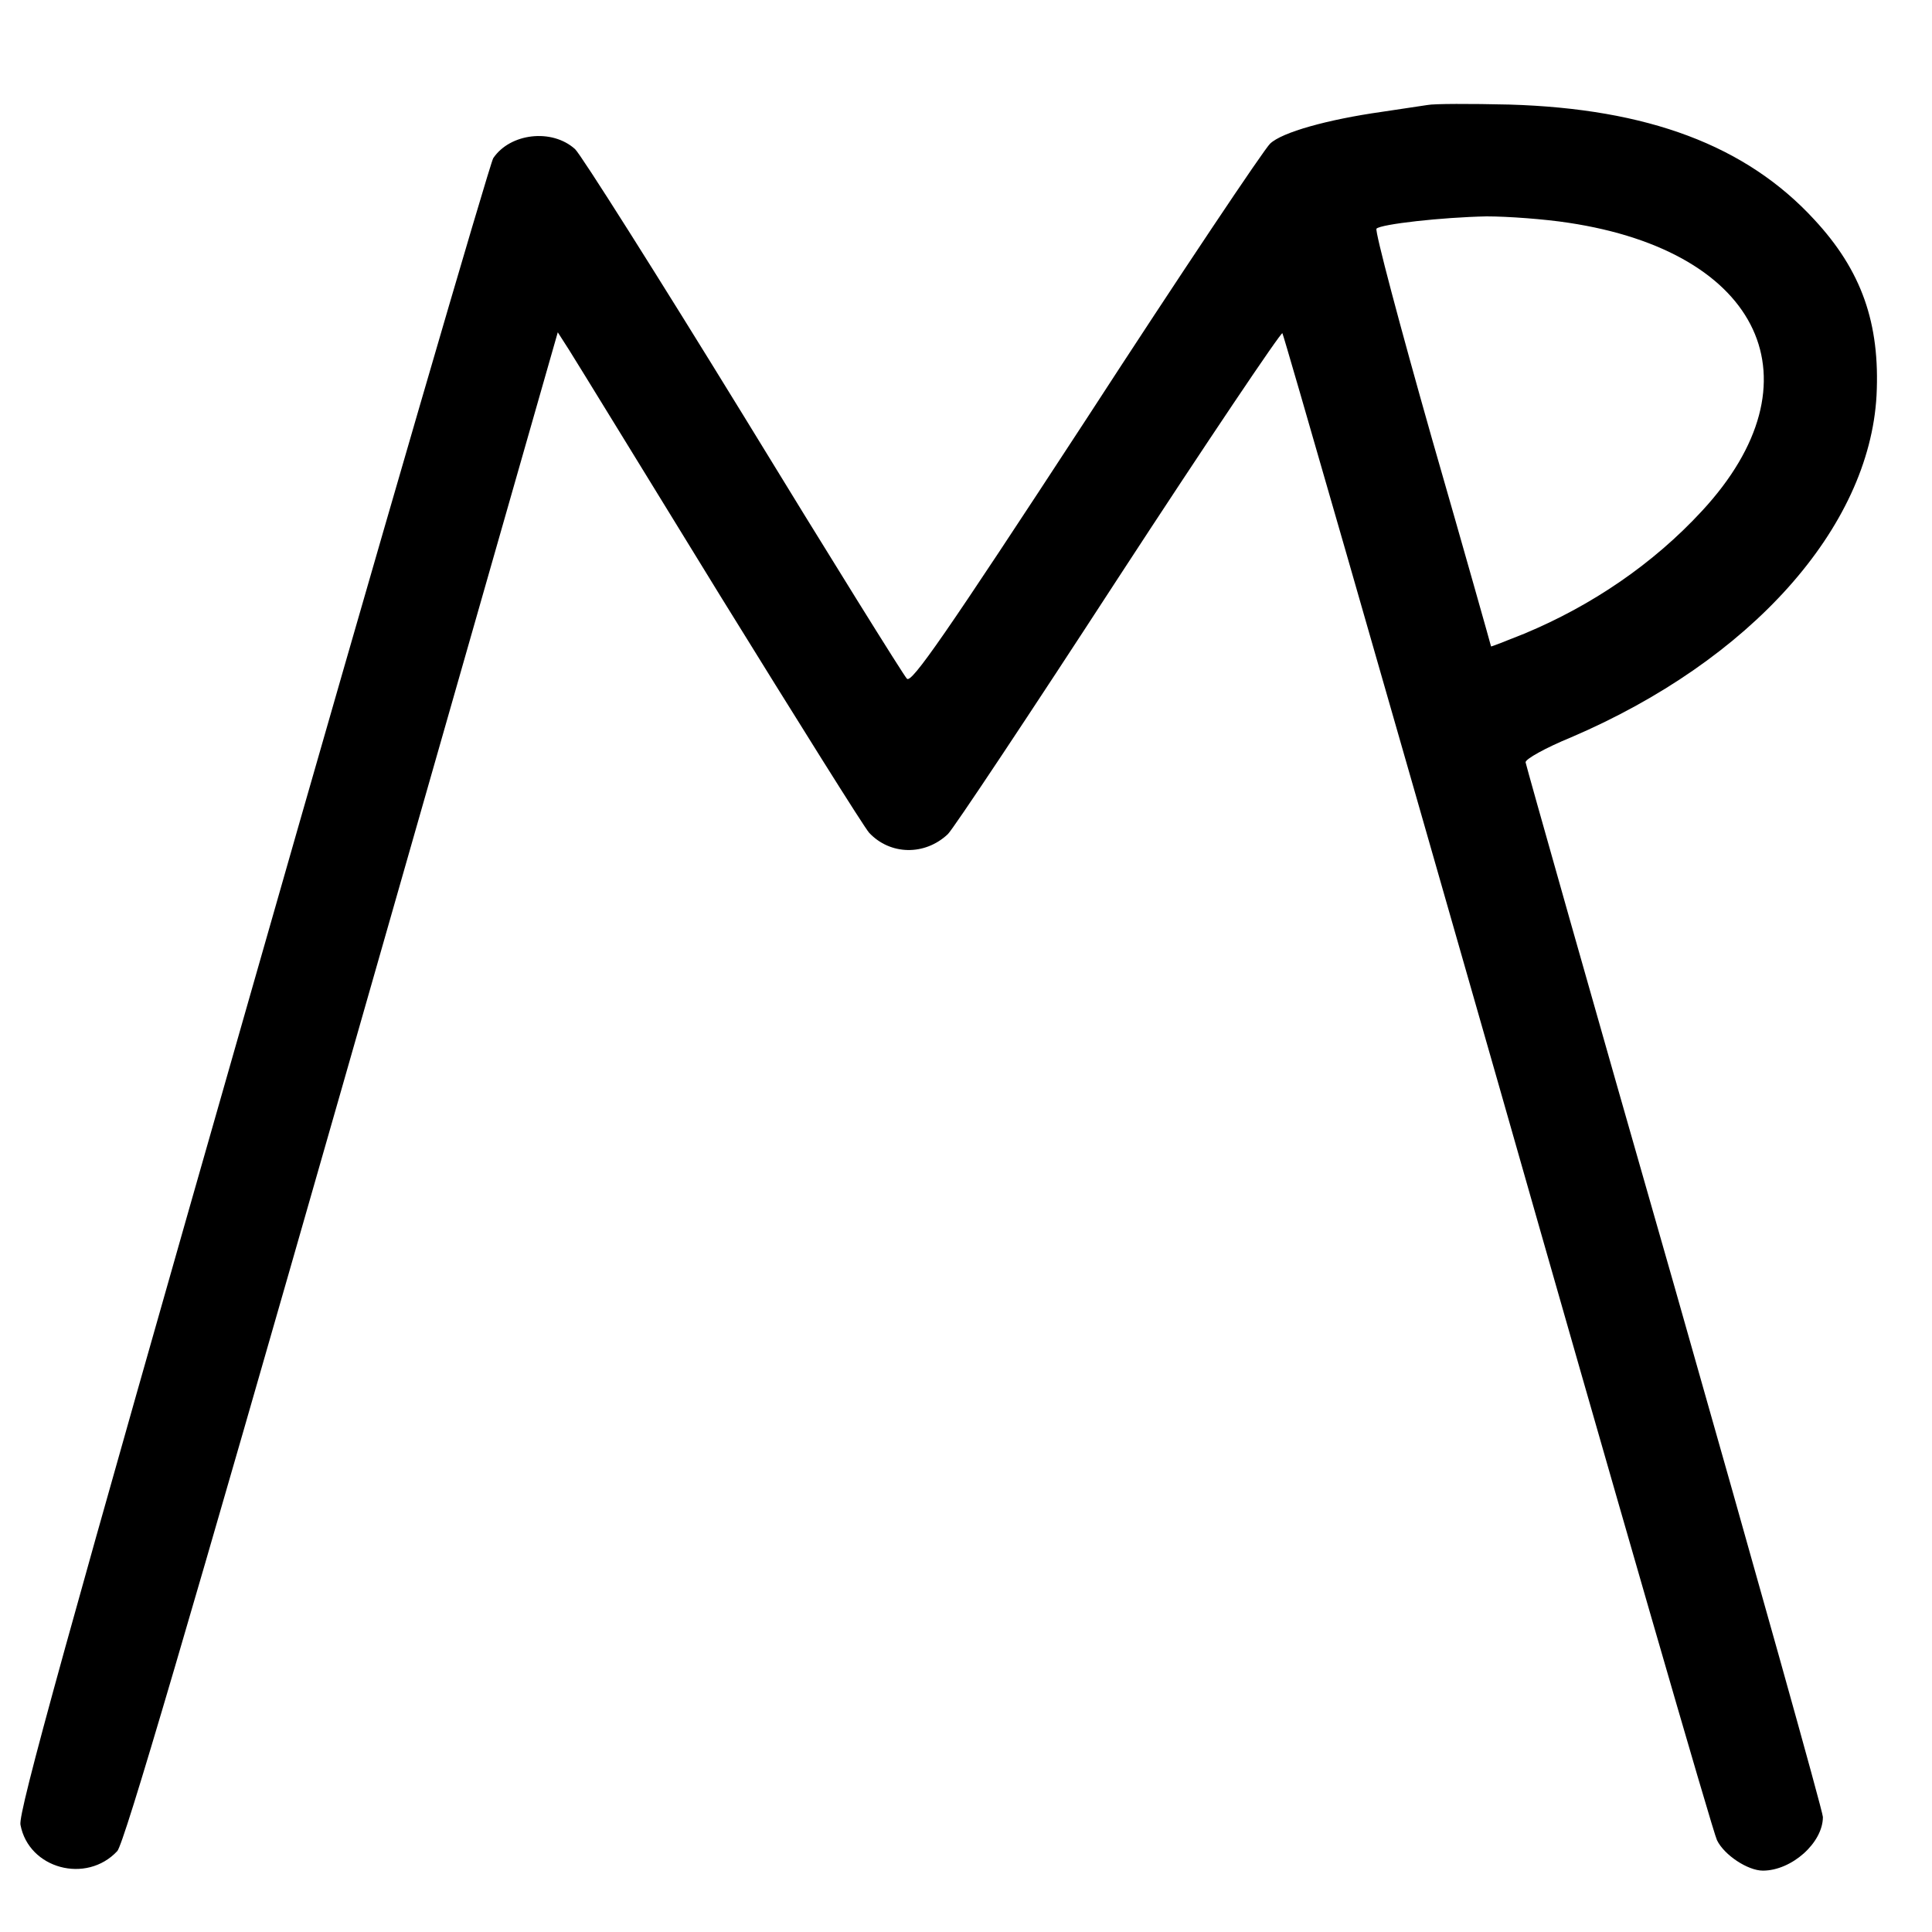 <?xml version="1.0" encoding="UTF-8"?>
<svg xmlns:foaf="http://xmlns.com/foaf/0.1/" xmlns:svg="http://www.w3.org/2000/svg"
     xmlns:dc="http://purl.org/dc/elements/1.1/"
     xmlns:crm="http://www.cidoc-crm.org/cidoc-crm/"
     xmlns="http://www.w3.org/2000/svg"
     xmlns:sodipodi="http://sodipodi.sourceforge.net/DTD/sodipodi-0.dtd"
     xmlns:cc="http://creativecommons.org/ns#"
     xmlns:inkscape="http://www.inkscape.org/namespaces/inkscape"
     xmlns:nmo="http://nomisma.org/ontology#"
     xmlns:rdf="http://www.w3.org/1999/02/22-rdf-syntax-ns#"
     width="400"
     height="400"
     xml:space="preserve"
     viewBox="0 0 425 406">
  <title property="dc:title">Monogram 1317</title><desc proprety="dc:description">Monogram 1317 published by Nomisma.org. See matching URIs and bibliographic references for further information about the usage of this symbol on coinage.</desc>
    <desc xmlns:xlink="http://www.w3.org/1999/xlink" property="dc:creator">Corpus Nummorum https://www.corpus-nummorum.eu</desc>
    <desc xmlns:xlink="http://www.w3.org/1999/xlink">lettercomb: ΜΡ</desc>    
    <path xmlns:xlink="http://www.w3.org/1999/xlink"
         d="M314 13.6c-1.4.2-5.9.9-10 1.5-12 1.7-22 4.5-24.6 7-1.3 1.2-19.6 28.5-40.5 60.7-31.1 47.6-38.4 58.1-39.4 57-.7-.7-16.9-26.7-35.9-57.8-19.1-31.1-35.8-57.5-37.1-58.7-5.1-4.6-14.3-3.5-18 2-.8 1.4-24.8 83.6-53.1 182.8C14.3 351.9 4 389.2 4.5 391.9c1.8 9.7 14.5 13.1 21.3 5.8 1.5-1.6 15.6-49.7 49.5-168.2l47.4-165.9 2.5 3.9c1.4 2.2 16.3 26.5 33.2 54 17 27.5 31.7 51 32.8 52.2 4.6 4.9 12.2 5.1 17.3.3 1.1-1 18-26.4 37.5-56.4 19.5-29.9 35.8-54.1 36.1-53.8.3.4 21.6 74.5 47.4 164.7 25.7 90.2 47.4 165.3 48.2 166.8 1.6 3.3 6.8 6.7 10.1 6.7 6.3 0 13.2-6.1 13.2-11.8 0-1.2-14.7-53.6-32.6-116.5-18-62.8-32.7-114.8-32.8-115.5-.1-.7 4.4-3.2 10-5.5 39.5-16.9 65.6-46.1 67.2-75.2.8-15.9-3.3-27.5-13.7-38.7-15-16.3-36.6-24.4-67.1-25.3-8.5-.2-16.6-.2-18 .1zm31 25.9c42.6 6.4 55.8 34.9 29.4 63.4-10.7 11.6-24.2 20.8-39.1 27-4 1.6-7.3 2.9-7.3 2.8 0-.1-5.8-20.7-13-45.7-7.1-25-12.6-45.7-12.2-46.2 1-1 14.4-2.5 24.2-2.7 4.7 0 12.8.6 18 1.4z"/>
</svg>